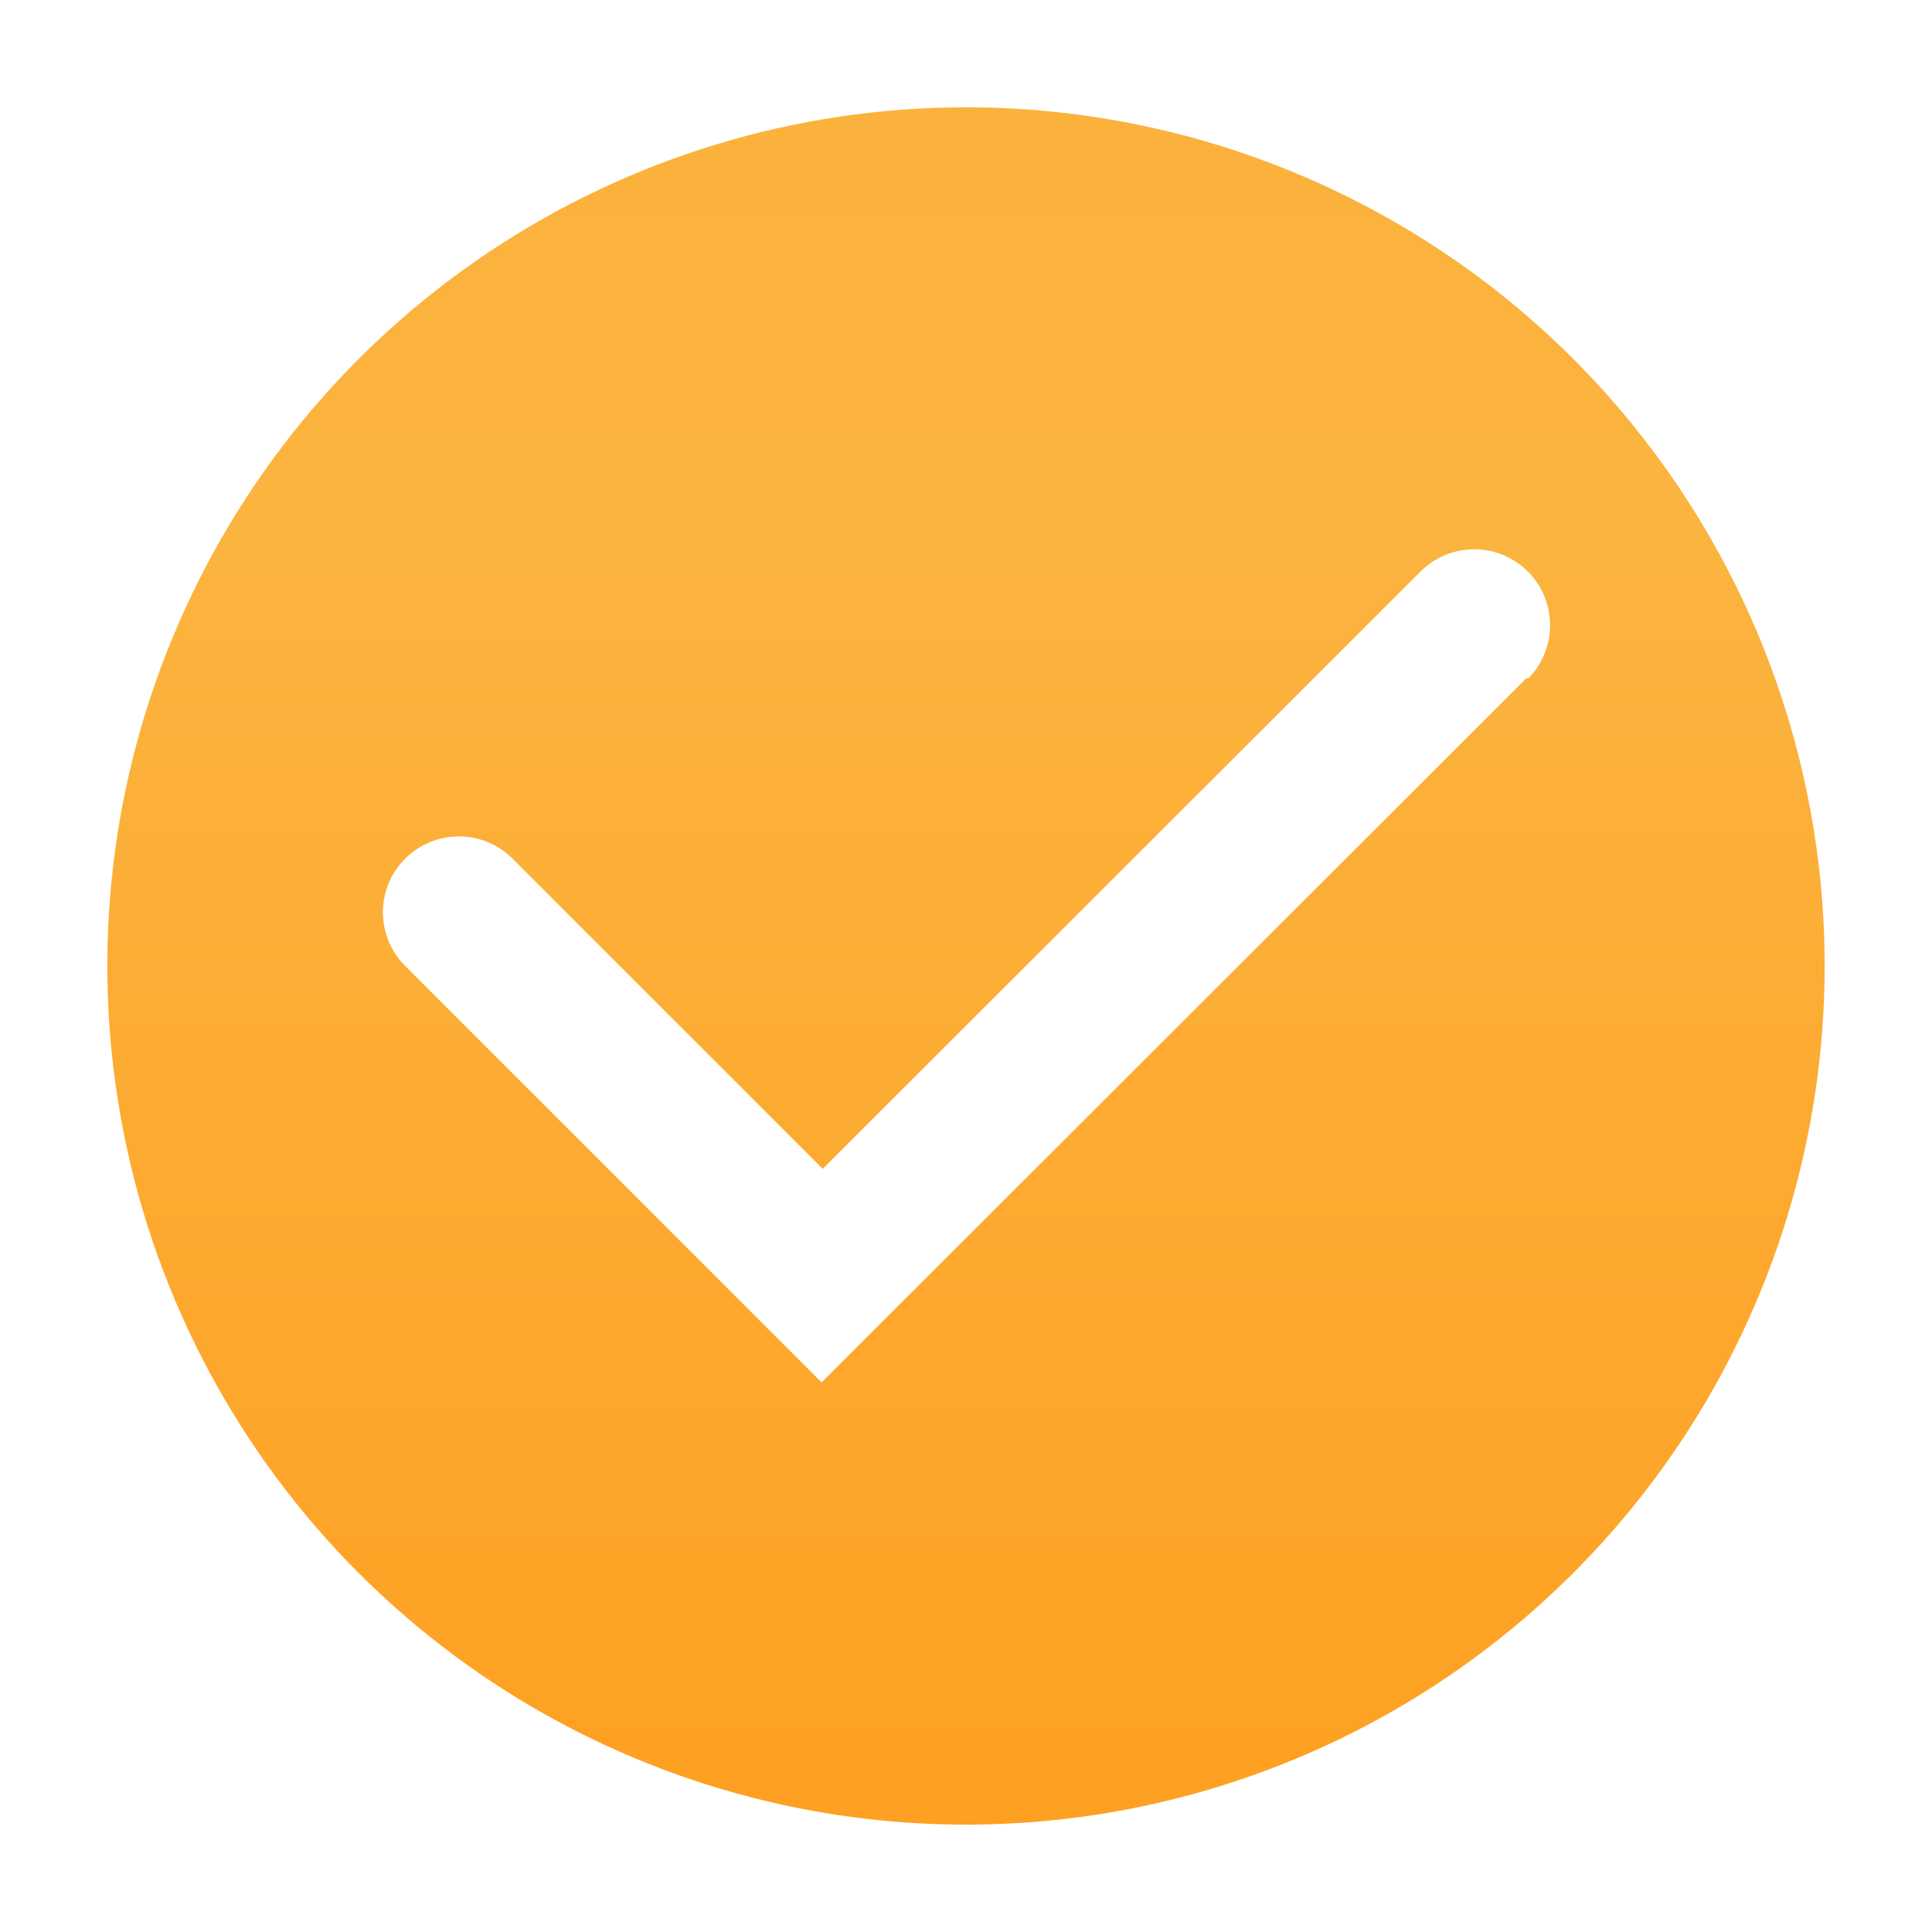 <svg width="80" height="80" viewBox="0 0 80 80" fill="none" xmlns="http://www.w3.org/2000/svg">
<g clip-path="url(#clip0_454_4195)">
<path d="M39.999 4.443C32.967 4.443 26.092 6.529 20.245 10.436C14.398 14.342 9.841 19.895 7.15 26.392C4.459 32.889 3.755 40.038 5.127 46.935C6.498 53.833 9.885 60.168 14.857 65.141C19.83 70.113 26.165 73.499 33.062 74.871C39.959 76.243 47.108 75.539 53.605 72.848C60.102 70.157 65.655 65.6 69.562 59.752C73.469 53.905 75.555 47.031 75.555 39.999C75.555 30.569 71.808 21.525 65.141 14.857C58.472 8.189 49.429 4.443 39.999 4.443ZM63.221 28.066L34.021 57.243L16.777 39.999C16.187 39.41 15.856 38.61 15.856 37.777C15.856 36.943 16.187 36.144 16.777 35.554C17.366 34.965 18.165 34.634 18.999 34.634C19.832 34.634 20.632 34.965 21.221 35.554L34.066 48.399L58.821 23.666C59.113 23.374 59.459 23.142 59.841 22.984C60.222 22.826 60.631 22.745 61.043 22.745C61.456 22.745 61.865 22.826 62.246 22.984C62.627 23.142 62.974 23.374 63.266 23.666C63.557 23.957 63.789 24.304 63.947 24.685C64.105 25.066 64.186 25.475 64.186 25.888C64.186 26.3 64.105 26.709 63.947 27.09C63.789 27.472 63.557 27.818 63.266 28.11L63.221 28.066Z" fill="url(#paint0_linear_454_4195)"/>
</g>
<defs>
<linearGradient id="paint0_linear_454_4195" x1="39.999" y1="4.443" x2="39.999" y2="75.555" gradientUnits="userSpaceOnUse">
<stop stop-color="#FBB23C"/>
<stop offset="0.255" stop-color="#FBB43F"/>
<stop offset="1" stop-color="#FEA021"/>
</linearGradient>
<clipPath id="clip0_454_4195">
<rect width="80" height="80" fill="white"/>
</clipPath>
</defs>
</svg>
